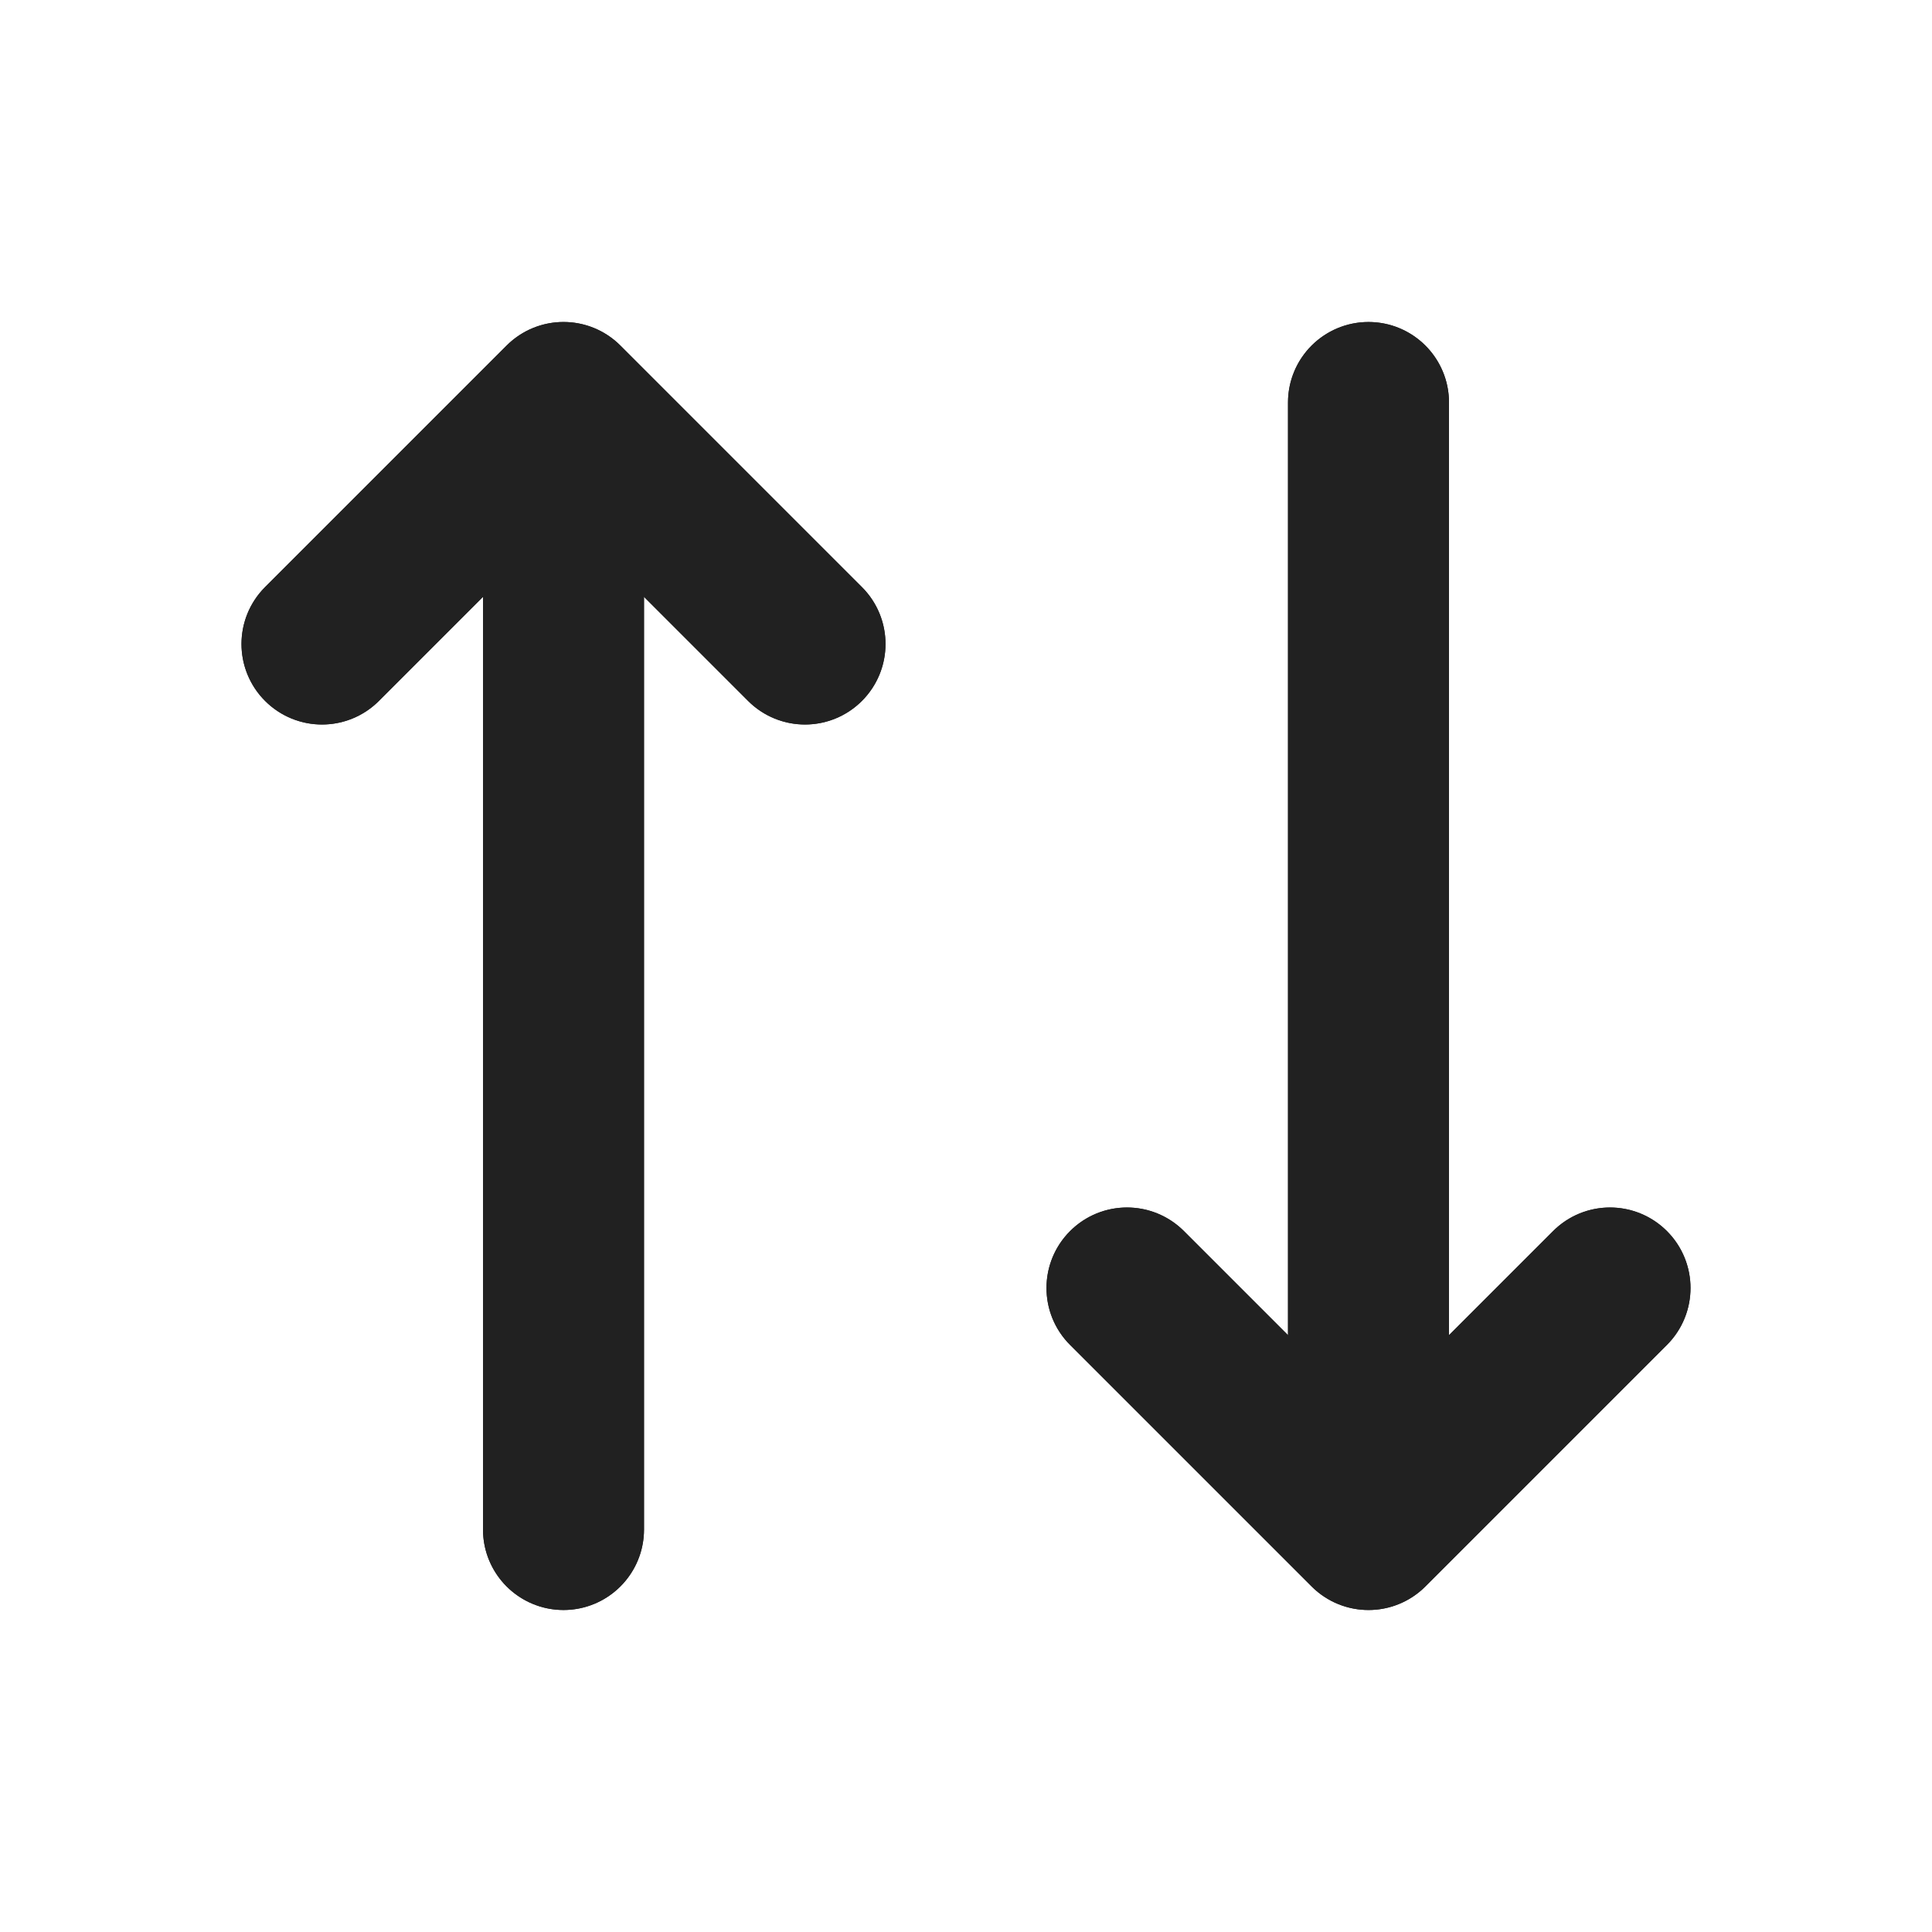 <svg width="24" height="24" viewBox="0 0 24 24" fill="none" xmlns="http://www.w3.org/2000/svg">
<path d="M10 8L7 5L4 8" stroke="#212121" stroke-width="2" stroke-linecap="round" stroke-linejoin="round"/>
<path d="M7 6V19" stroke="#212121" stroke-width="2" stroke-linecap="round"/>
<path d="M20 16L17 19L14 16" stroke="#212121" stroke-width="2" stroke-linecap="round" stroke-linejoin="round"/>
<path d="M17 18V5" stroke="#212121" stroke-width="2" stroke-linecap="round"/>
<path fill-rule="evenodd" clip-rule="evenodd" d="M3.293 8.707C3.683 9.098 4.317 9.098 4.707 8.707L7 6.414L9.293 8.707C9.683 9.098 10.317 9.098 10.707 8.707C11.098 8.317 11.098 7.683 10.707 7.293L7.707 4.293C7.317 3.902 6.683 3.902 6.293 4.293L3.293 7.293C2.902 7.683 2.902 8.317 3.293 8.707Z" fill="#212121"/>
<path fill-rule="evenodd" clip-rule="evenodd" d="M7 20C7.552 20 8 19.552 8 19V6C8 5.448 7.552 5 7 5C6.448 5 6 5.448 6 6V19C6 19.552 6.448 20 7 20Z" fill="#212121"/>
<path fill-rule="evenodd" clip-rule="evenodd" d="M13.293 15.293C13.683 14.902 14.317 14.902 14.707 15.293L17 17.586L19.293 15.293C19.683 14.902 20.317 14.902 20.707 15.293C21.098 15.683 21.098 16.317 20.707 16.707L17.707 19.707C17.317 20.098 16.683 20.098 16.293 19.707L13.293 16.707C12.902 16.317 12.902 15.683 13.293 15.293Z" fill="#212121"/>
<path fill-rule="evenodd" clip-rule="evenodd" d="M17 4C17.552 4 18 4.448 18 5V18C18 18.552 17.552 19 17 19C16.448 19 16 18.552 16 18V5C16 4.448 16.448 4 17 4Z" fill="#212121"/>
</svg>

